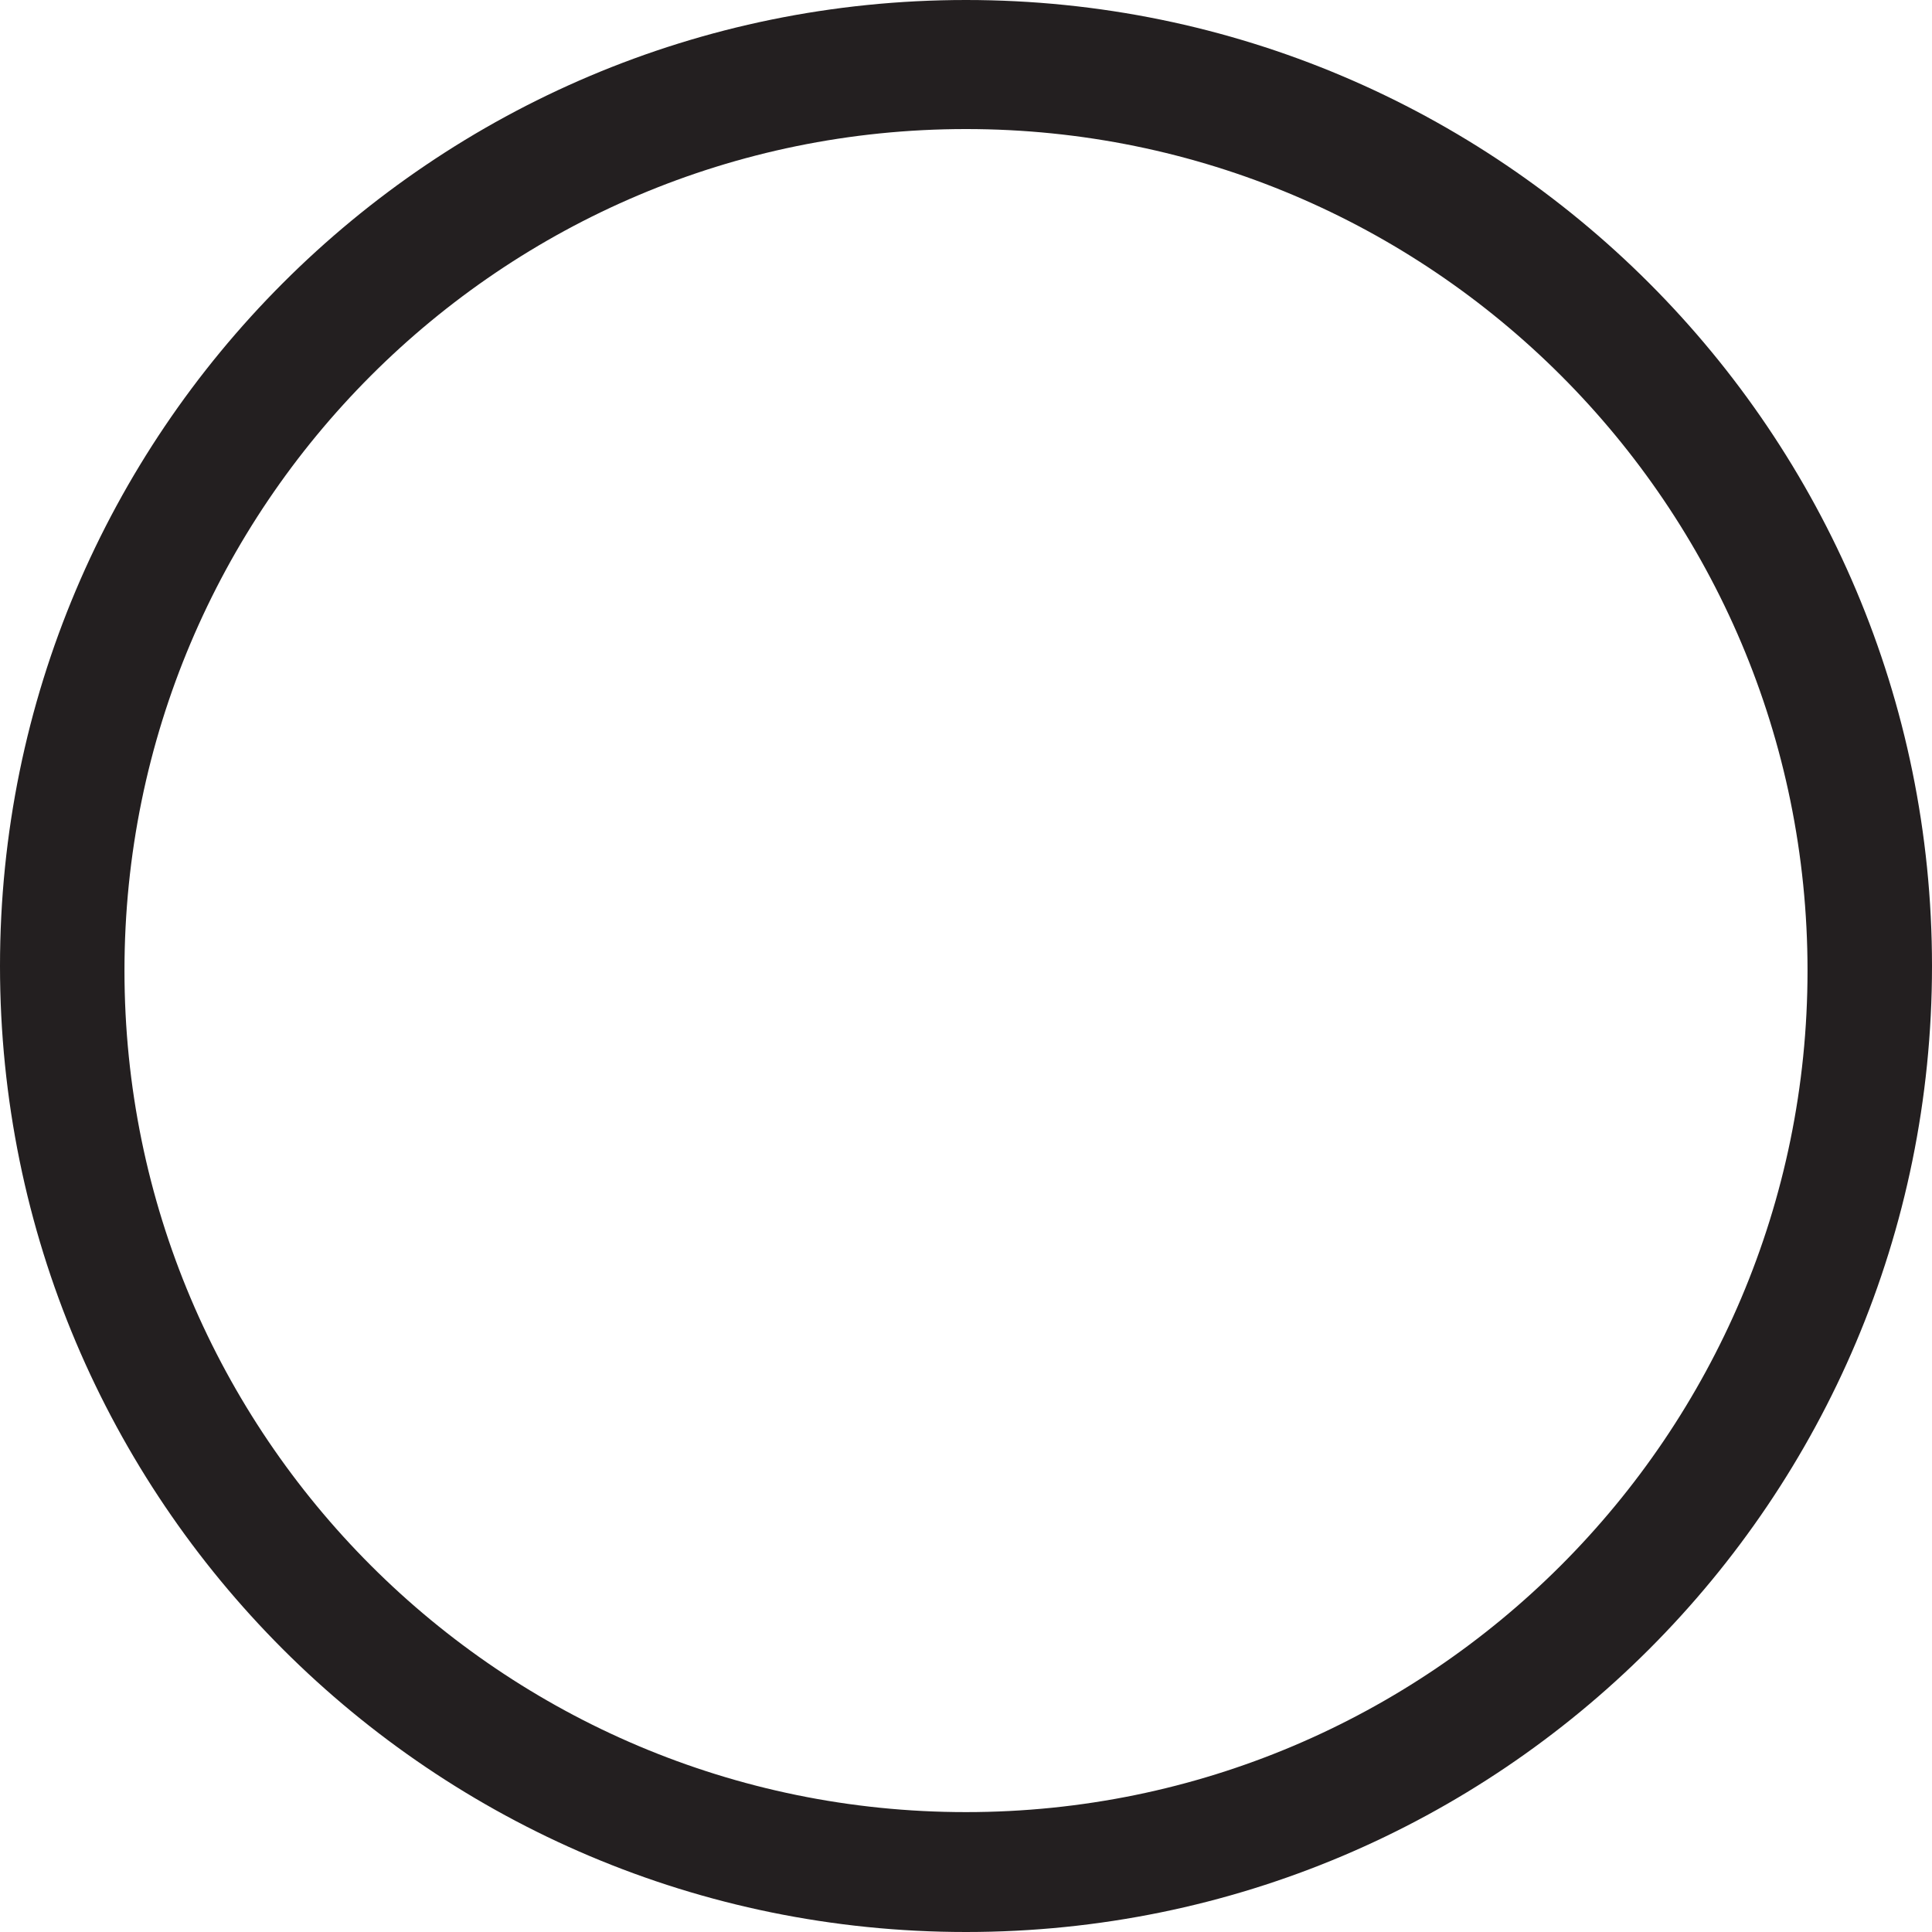 <svg version="1.1" id="Layer_1" xmlns="http://www.w3.org/2000/svg" xmlns:xlink="http://www.w3.org/1999/xlink" x="0px" y="0px"
	 width="253px" height="253px" viewBox="22.5 69 253 253" style="enable-background:new 22.5 69 253 253;" xml:space="preserve">

<path fill="#231F20" d="M149,69C79.1,69,22.5,125.7,22.5,195.5C22.5,265.4,79.1,322,149,322s126.5-56.6,126.5-126.5
	C275.5,125.7,218.9,69,149,69z M149,306.3c-60.8,0-110.2-49.3-110.2-110.2c0-60.8,49.3-110.2,110.2-110.2
	c60.8,0,110.2,49.3,110.2,110.2C259.2,256.9,209.8,306.3,149,306.3z"/>
</svg>

